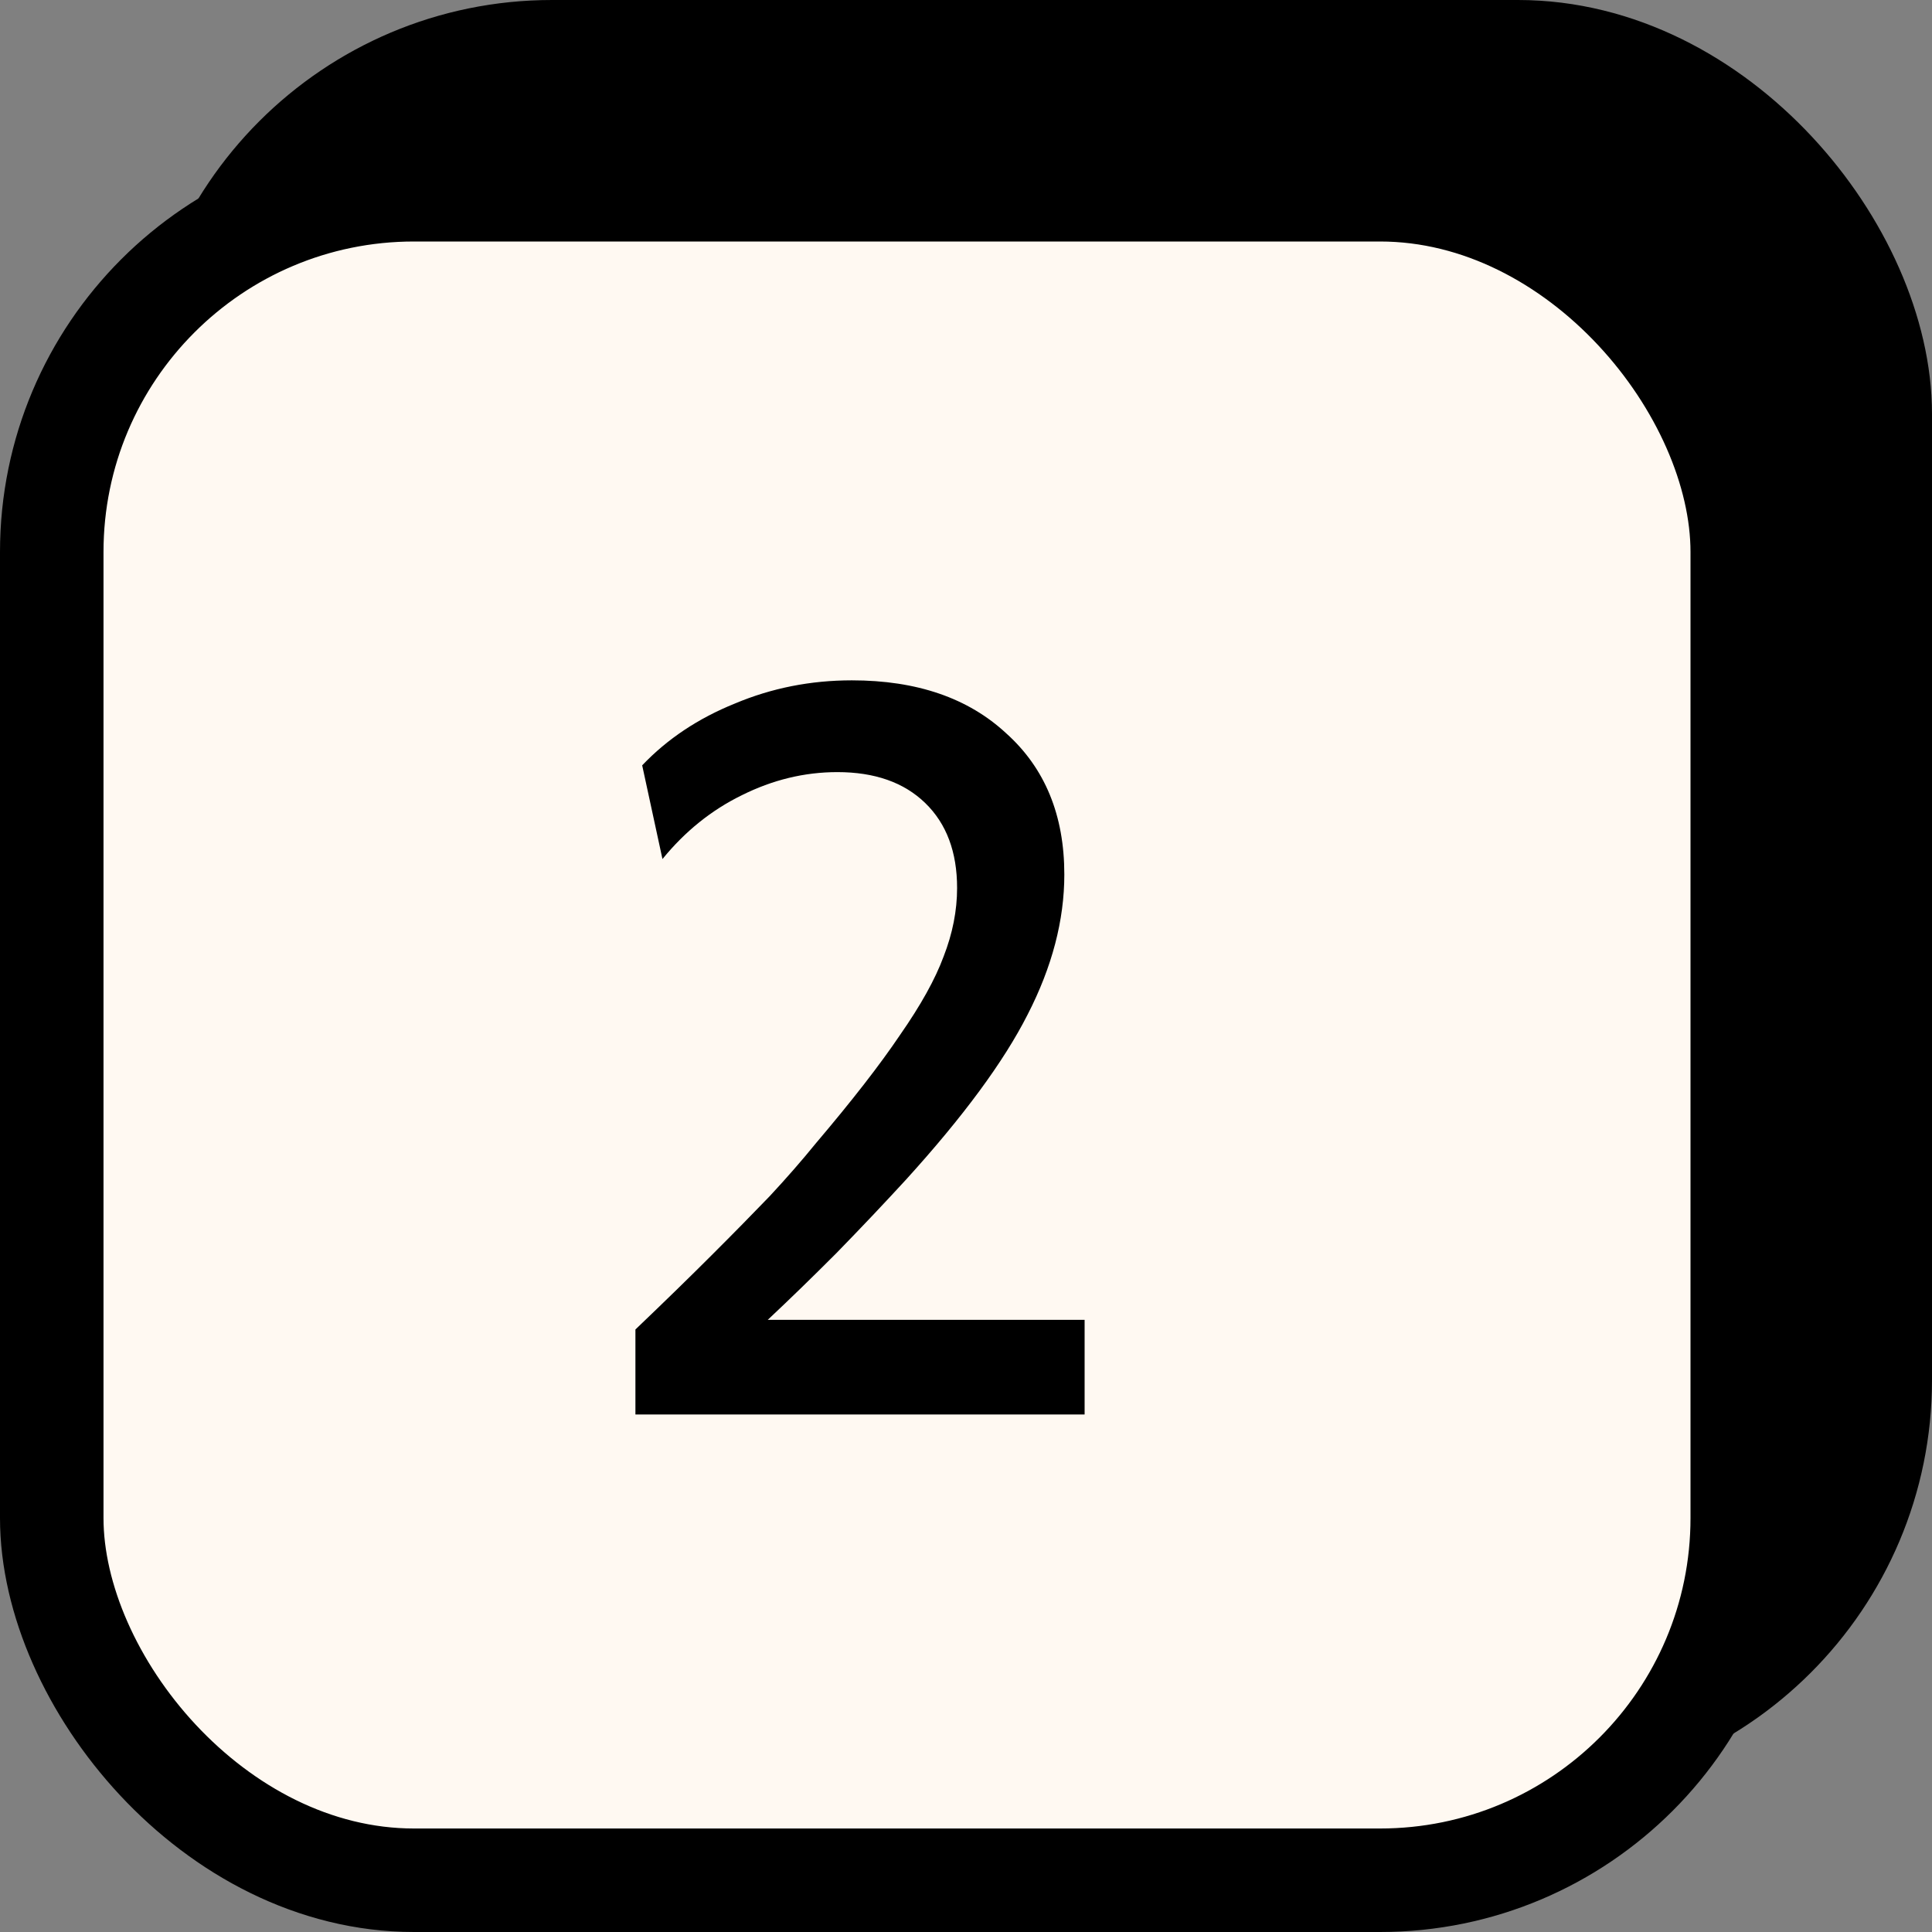 <svg width="28" height="28" viewBox="0 0 28 28" fill="none" xmlns="http://www.w3.org/2000/svg">
<rect x="0" y="0" width="28" height="28" fill="#808080" stroke="none"/>
<rect x="2.75" y="0.75" width="24.5" height="24.5" rx="5.25" fill="black" stroke="black" stroke-width="1.5"/>
<rect x="0.75" y="2.75" width="24.5" height="24.5" rx="5.25" fill="#FFF9F2"/>
<rect x="0.75" y="2.75" width="24.5" height="24.5" rx="5.25" stroke="black" stroke-width="1.5"/>
<g clip-path="url(#clip0_100_274)">
<path d="M14.893 14.704C14.548 15.385 13.96 16.183 13.129 17.098C12.812 17.443 12.476 17.798 12.121 18.162C11.767 18.517 11.435 18.839 11.127 19.128H15.719V20.5H9.209V19.268C9.639 18.857 10.007 18.498 10.315 18.19C10.633 17.873 10.912 17.588 11.155 17.336C11.398 17.075 11.622 16.818 11.827 16.566C12.35 15.95 12.756 15.427 13.045 14.998C13.344 14.569 13.554 14.191 13.675 13.864C13.806 13.528 13.871 13.197 13.871 12.87C13.871 12.347 13.717 11.937 13.409 11.638C13.101 11.339 12.677 11.19 12.135 11.19C11.659 11.19 11.197 11.302 10.749 11.526C10.31 11.741 9.928 12.049 9.601 12.45L9.307 11.092C9.671 10.709 10.119 10.411 10.651 10.196C11.183 9.972 11.748 9.86 12.345 9.86C13.288 9.86 14.034 10.117 14.585 10.63C15.145 11.134 15.425 11.815 15.425 12.674C15.425 13.337 15.248 14.013 14.893 14.704Z" fill="black"/>
</g>
<defs>
<clipPath id="clip0_100_274">
<rect width="18" height="18" fill="white" transform="translate(4 6)"/>
</clipPath>
</defs>
</svg>
